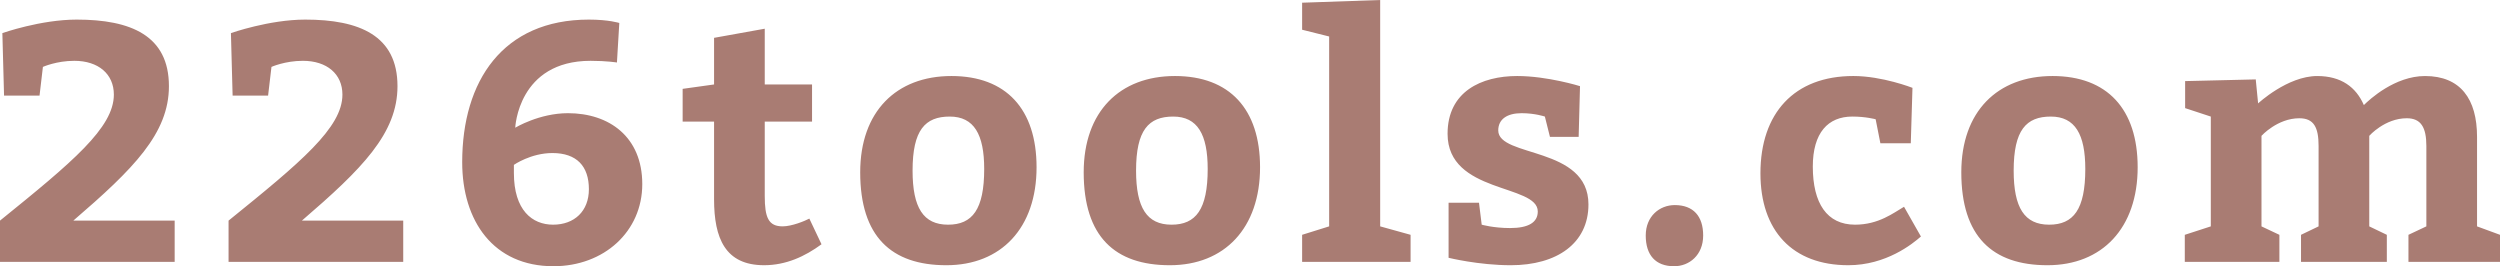 <svg xmlns="http://www.w3.org/2000/svg" viewBox="7.84 22.95 340.38 36.25">       <path fill="#A97C73" d="M7.84,58.6l0-5.612c9.844-7.958,15.502-12.65,15.502-17.158c0-2.806-2.116-4.6-5.382-4.6c-2.438,0-4.278,0.828-4.278,0.828l-0.46,3.91l-4.83,0l-0.23-8.51s5.198-1.84,10.12-1.84c7.36,0,12.558,2.162,12.558,9.062c0,6.44-4.83,11.27-13.018,18.308l13.8,0l0,5.612l-23.782,0z M38.959,58.6l0-5.612c9.844-7.958,15.502-12.65,15.502-17.158c0-2.806-2.116-4.6-5.382-4.6c-2.438,0-4.278,0.828-4.278,0.828l-0.46,3.91l-4.83,0l-0.23-8.51s5.198-1.84,10.12-1.84c7.36,0,12.558,2.162,12.558,9.062c0,6.44-4.83,11.27-13.018,18.308l13.8,0l0,5.612l-23.782,0z M92.159,26.078l-0.322,5.382s-1.38-0.23-3.588-0.23c-9.89,0-10.258,9.108-10.258,9.108s3.266-1.978,7.176-1.978c5.612,0,10.12,3.22,10.12,9.66s-5.198,11.178-12.098,11.178c-8.142,0-12.42-6.118-12.42-14.168c0-11.04,5.52-19.412,17.25-19.412c2.714,0,4.14,0.46,4.14,0.46z M77.807,45.398l0,1.104c0,5.06,2.484,7.038,5.336,7.038c2.898,0,4.876-1.84,4.876-4.83c0-3.128-1.656-4.922-4.968-4.922c-2.944,0-5.244,1.61-5.244,1.61z M118.034,52.712l1.656,3.496c-2.254,1.656-4.83,2.852-7.82,2.852c-5.29,0-6.808-3.68-6.808-8.97l0-10.58l-4.278,0l0-4.462l4.278-0.598l0-6.348l6.9-1.242l0,7.59l6.44,0l0,5.06l-6.44,0l0,10.12c0,2.944,0.506,4.14,2.438,4.14c1.242,0,3.036-0.736,3.634-1.058z M137.378,33.3c7.452,0,11.592,4.508,11.592,12.42c0,8.28-4.83,13.34-12.282,13.34c-7.498,0-11.73-3.91-11.73-12.65c0-8.28,4.922-13.11,12.42-13.11z M137.148,38.82c-3.358,0-5.06,1.84-5.06,7.36c0,5.06,1.472,7.36,4.83,7.36c3.312,0,4.922-2.07,4.922-7.59c0-4.692-1.38-7.13-4.692-7.13z M167.807,33.3c7.452,0,11.592,4.508,11.592,12.42c0,8.28-4.83,13.34-12.282,13.34c-7.498,0-11.73-3.91-11.73-12.65c0-8.28,4.922-13.11,12.42-13.11z M167.577,38.82c-3.358,0-5.06,1.84-5.06,7.36c0,5.06,1.472,7.36,4.83,7.36c3.312,0,4.922-2.07,4.922-7.59c0-4.692-1.38-7.13-4.692-7.13z M195.753,53.77l4.14,1.15l0,3.68l-14.766,0l0-3.68l3.68-1.15l0-25.852l-3.68-0.92l0-3.68l10.626-0.368l0,30.82z M209.208,50.55l0.368,2.99s1.61,0.46,3.864,0.46c2.53,0,3.772-0.782,3.772-2.254c0-3.772-12.282-2.392-12.282-10.58c0-5.75,4.6-7.866,9.476-7.866c4.14,0,8.556,1.38,8.556,1.38l-0.184,6.9l-3.91,0l-0.69-2.76s-1.334-0.46-3.174-0.46c-1.978,0-3.174,0.828-3.174,2.346c0,3.726,12.282,2.116,12.282,10.074c0,5.29-4.278,8.28-10.58,8.28c-4.37,0-8.464-1.012-8.464-1.012l0-7.498l4.14,0z M231.91,55.012c0-2.622,1.886-4.14,3.956-4.14c2.53,0,3.864,1.518,3.864,4.14c0,2.668-1.886,4.186-3.956,4.186c-2.53,0-3.864-1.518-3.864-4.186z M267.077,51.102l2.3,4.048c-1.15,1.012-4.738,3.91-9.89,3.91c-7.59,0-11.96-4.692-11.96-12.512c0-8.188,4.6-13.248,12.65-13.248c3.956,0,8.05,1.61,8.05,1.61l-0.23,7.544l-4.14,0l-0.644-3.266s-1.334-0.368-3.174-0.368c-3.312,0-5.382,2.208-5.382,6.808c0,5.014,1.932,7.912,5.75,7.912c3.22,0,5.244-1.61,6.67-2.438z M287.295,33.3c7.452,0,11.592,4.508,11.592,12.42c0,8.28-4.83,13.34-12.282,13.34c-7.498,0-11.73-3.91-11.73-12.65c0-8.28,4.922-13.11,12.42-13.11z M287.065,38.82c-3.358,0-5.06,1.84-5.06,7.36c0,5.06,1.472,7.36,4.83,7.36c3.312,0,4.922-2.07,4.922-7.59c0-4.692-1.38-7.13-4.692-7.13z M348.222,54.92l0,3.68l-12.466,0l0-3.68l2.438-1.15l0-10.948c0-2.53-0.736-3.772-2.668-3.772c-2.99,0-5.106,2.392-5.106,2.392l0,12.328l2.392,1.15l0,3.68l-11.684,0l0-3.68l2.392-1.15l0-10.948c0-2.53-0.644-3.772-2.622-3.772c-2.99,0-5.152,2.392-5.152,2.392l0,12.328l2.438,1.15l0,3.68l-12.88,0l0-3.68l3.542-1.15l0-14.95l-3.496-1.15l0-3.68l9.614-0.23l0.322,3.266s4.002-3.726,8.05-3.726c3.266,0,5.29,1.518,6.348,3.956c0.782-0.782,4.232-3.956,8.326-3.956c4.83,0,7.084,3.128,7.084,8.28l0,12.19z"></path>     </svg>